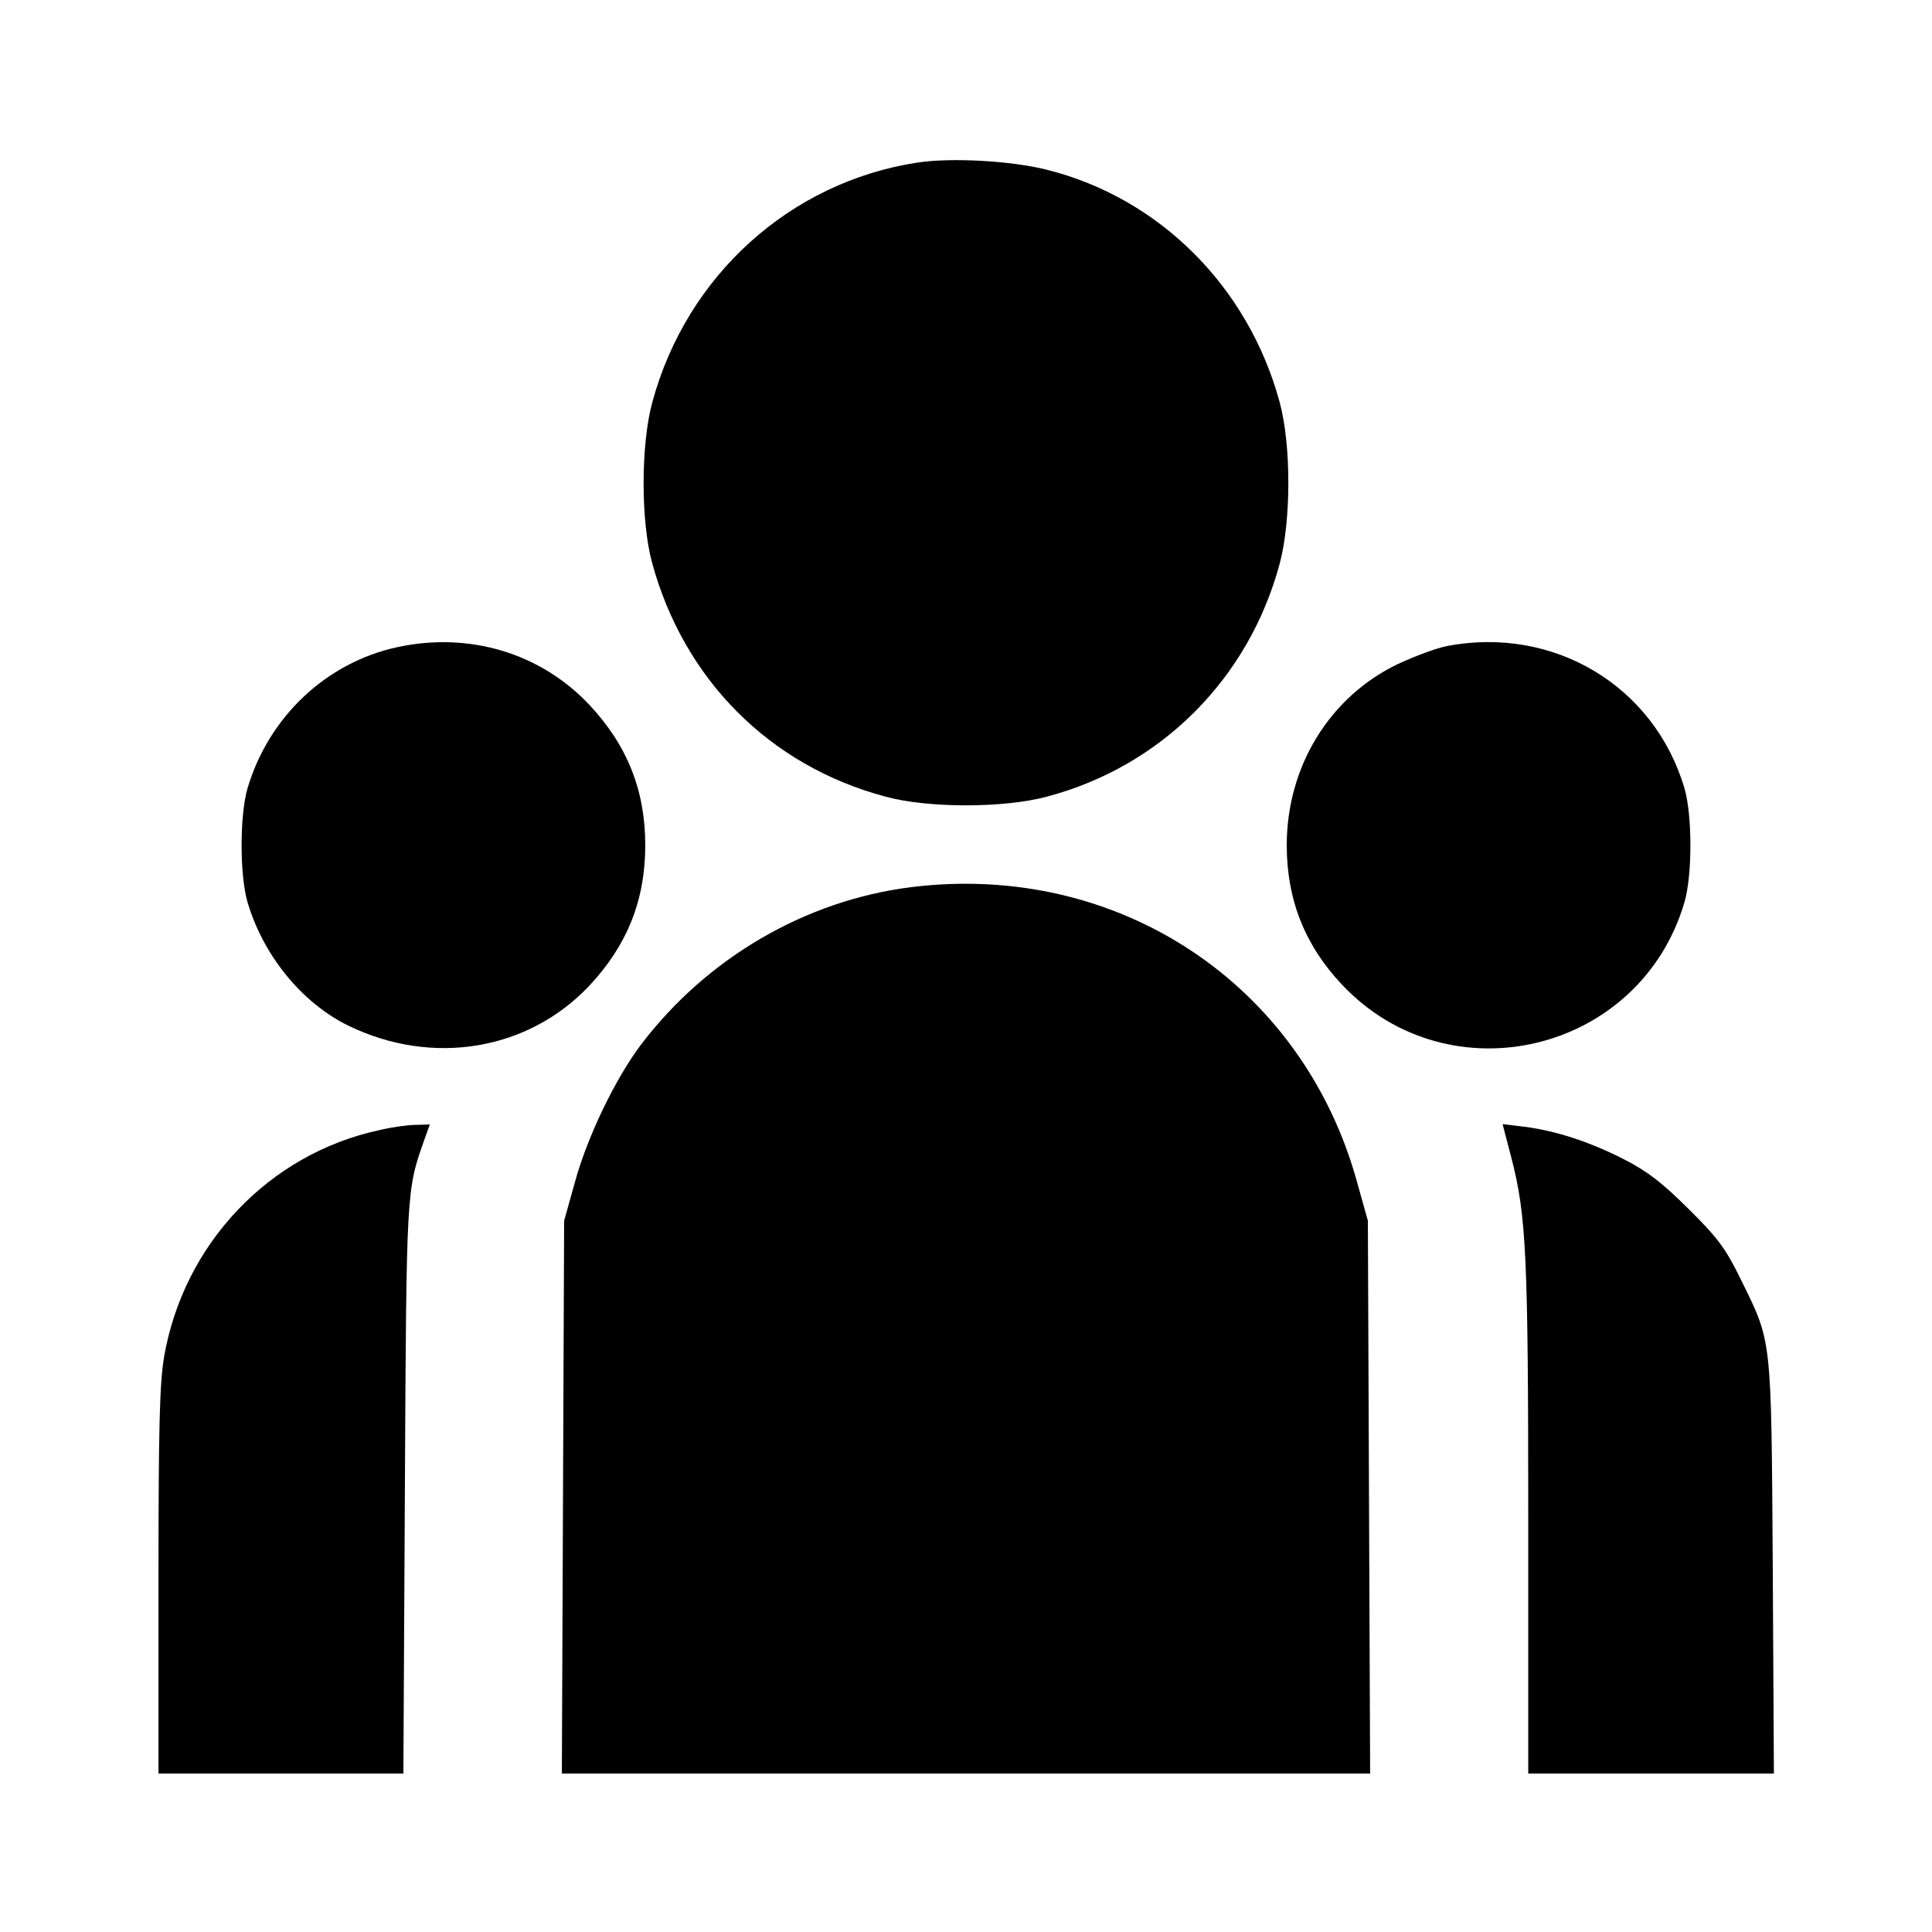 <svg width="20" height="20" viewBox="0 0 512 512">
<g transform="translate(0,512) scale(0.1,-0.1)" fill="currentColor" stroke="none">
<path d="M2430 4689 c-336 -52 -610 -299 -701 -634 -31 -112 -31 -316 -1 -426 84 -309 311 -538 618 -620 112 -31 315 -31 429 0 302 80 534 312 616 616 31 115 31 317 0 430 -83 305 -318 540 -616 615 -95 24 -254 33 -345 19z"/>
<path d="M1053 3405 c-189 -41 -341 -185 -397 -374 -21 -72 -21 -230 0 -302 42 -142 145 -268 269 -328 222 -107 475 -65 637 107 100 107 148 226 148 372 0 146 -48 265 -148 372 -130 138 -319 194 -509 153z"/>
<path d="M3835 3408 c-27 -5 -86 -27 -131 -48 -181 -87 -294 -272 -294 -480 0 -144 48 -265 146 -369 285 -303 791 -181 908 218 21 72 21 230 0 302 -80 271 -346 431 -629 377z"/>
<path d="M2415 2769 c-280 -35 -541 -187 -716 -417 -68 -90 -143 -245 -176 -367 l-28 -100 -3 -733 -3 -732 1071 0 1071 0 -3 733 -3 732 -28 100 c-144 527 -634 852 -1182 784z"/>
<path d="M1005 2125 c-292 -63 -518 -301 -570 -600 -12 -71 -15 -185 -15 -596 l0 -509 324 0 325 0 4 753 c4 794 4 792 51 925 l15 42 -37 -1 c-20 0 -64 -6 -97 -14z"/>
<path d="M4005 2053 c40 -155 45 -258 45 -963 l0 -670 326 0 325 0 -3 548 c-4 617 -2 593 -85 762 -39 80 -60 109 -137 185 -69 69 -110 101 -171 132 -91 47 -184 77 -266 87 l-57 7 23 -88z"/>
</g>
</svg>